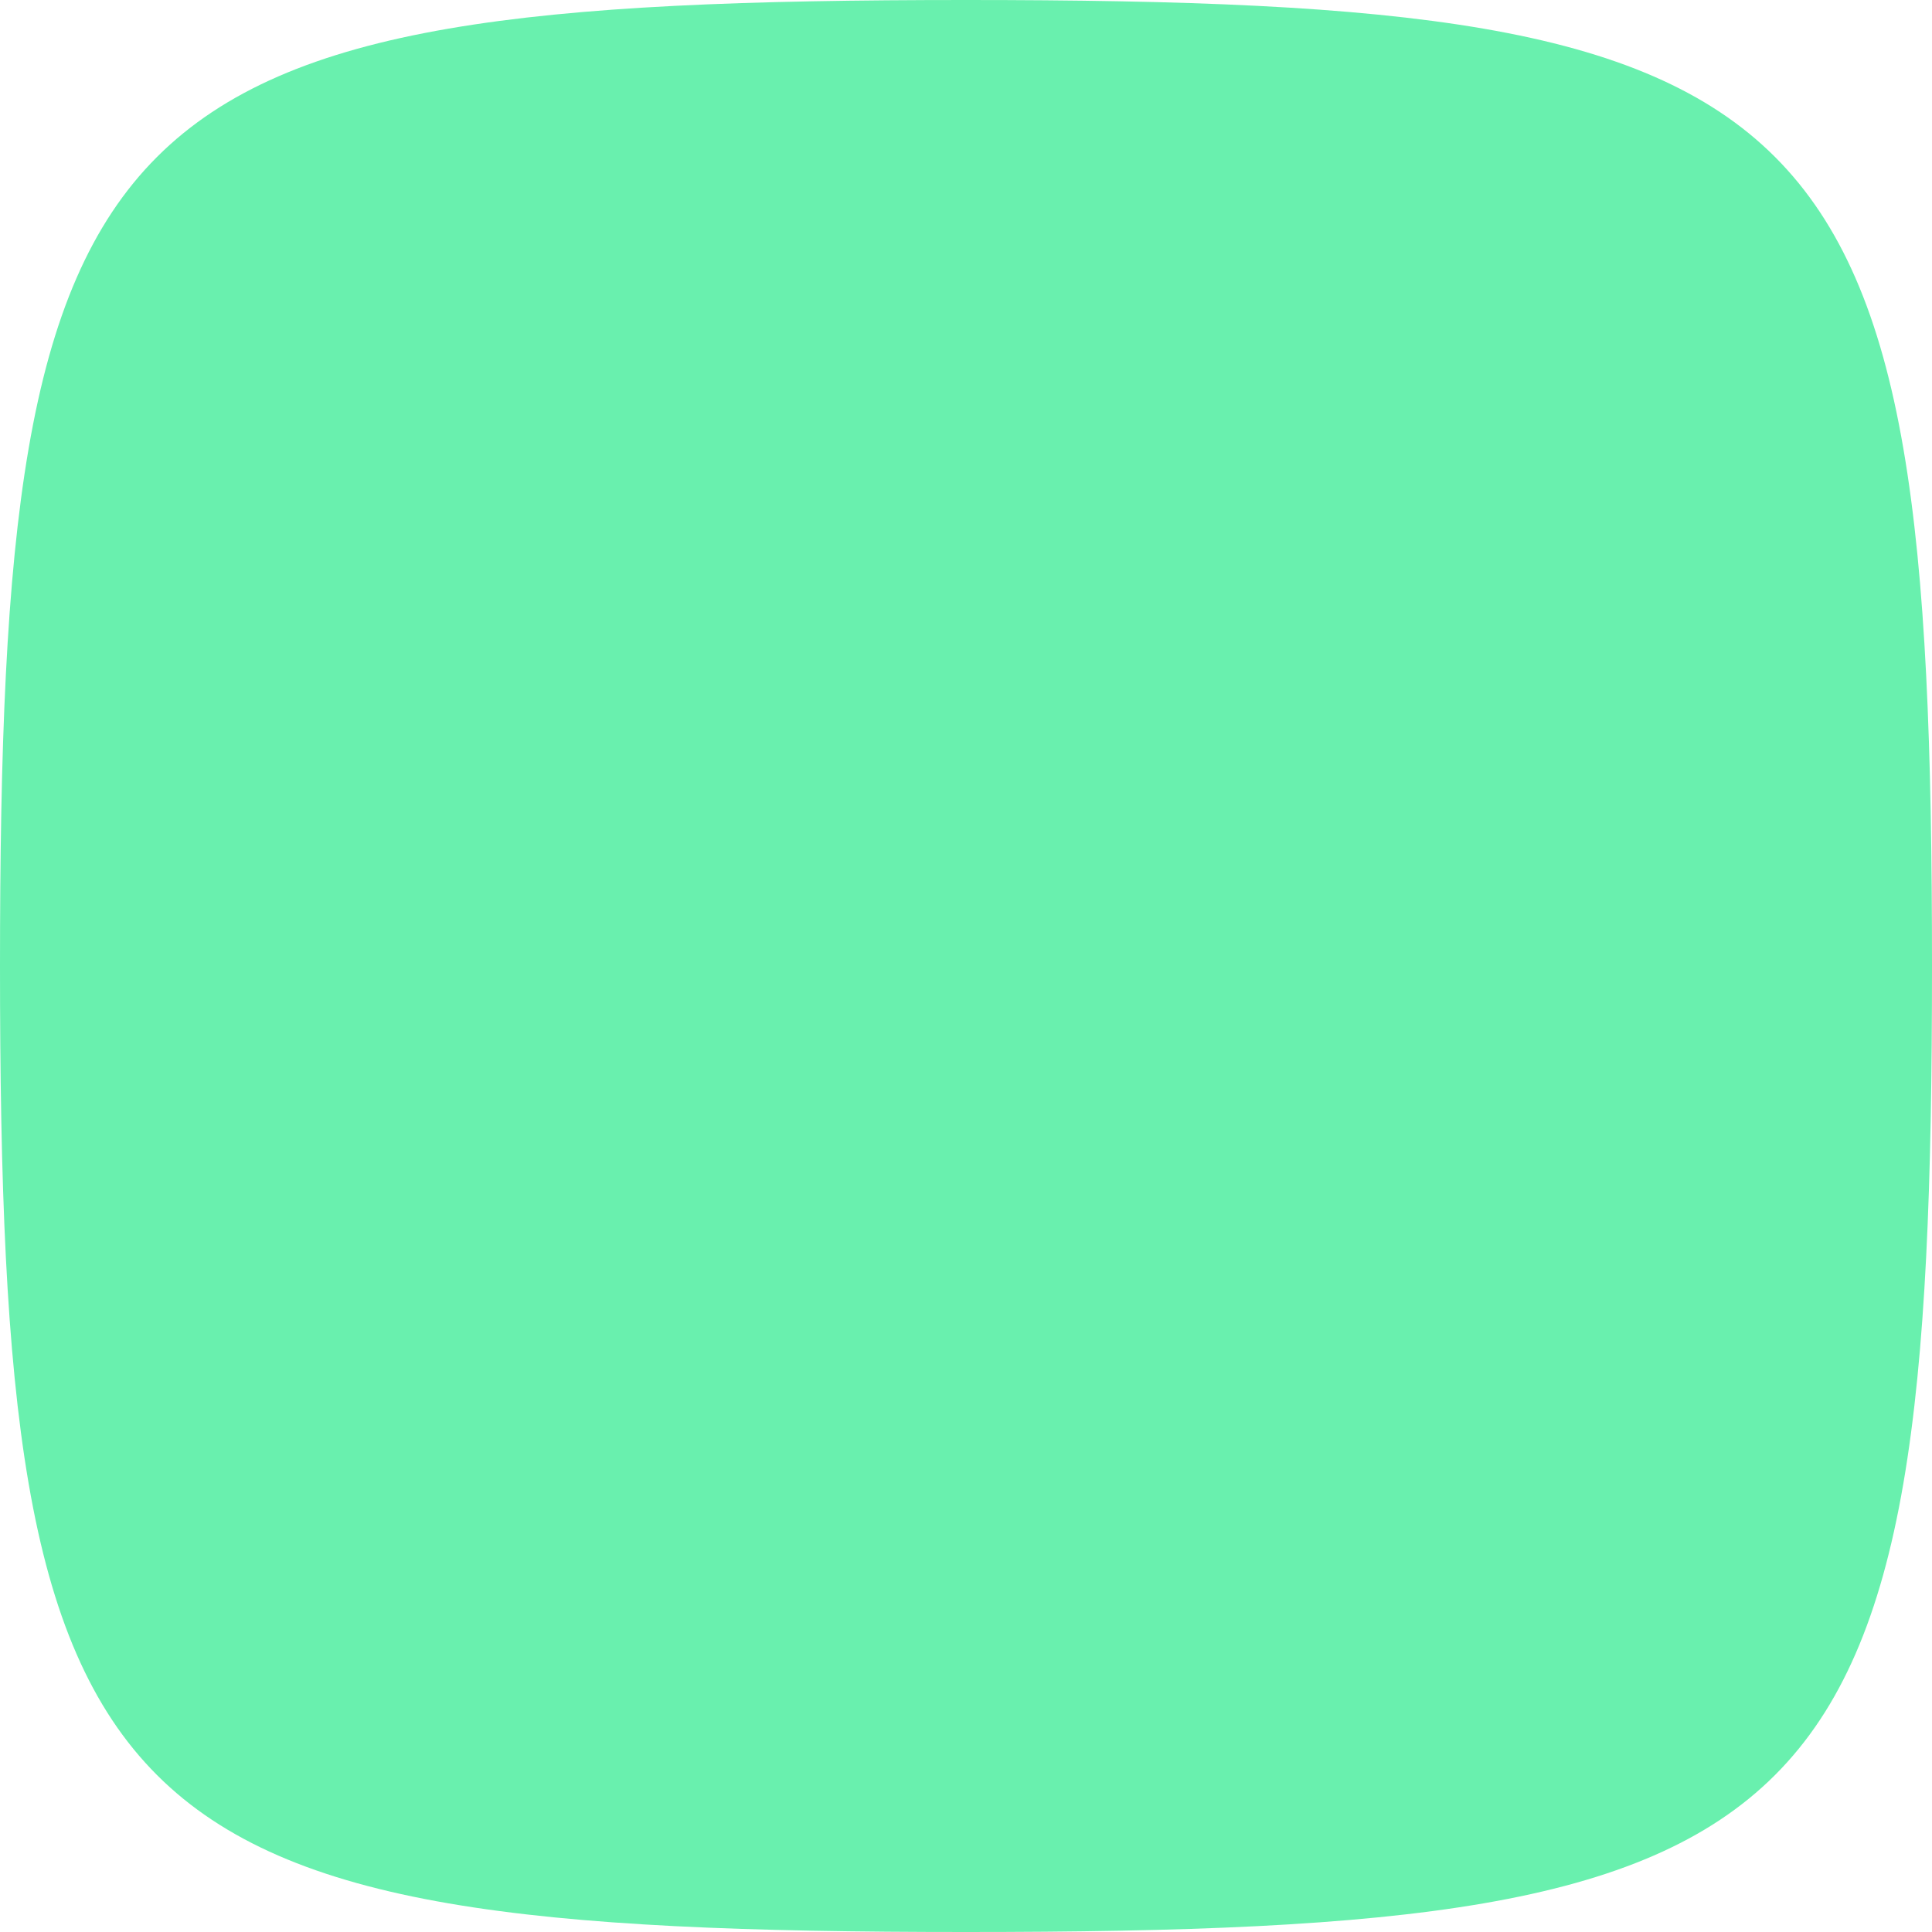 <!DOCTYPE svg PUBLIC "-//W3C//DTD SVG 20010904//EN" "http://www.w3.org/TR/2001/REC-SVG-20010904/DTD/svg10.dtd">
<svg version="1.0" xmlns="http://www.w3.org/2000/svg" width="6px" height="6px" viewBox="0 0 60 60" preserveAspectRatio="xMidYMid meet">
<g id="layer101" fill="#69f0ae" stroke="none">
 <path d="M0 30 c0 -27 3 -30 30 -30 27 0 30 3 30 30 0 27 -3 30 -30 30 -27 0 -30 -3 -30 -30z"/>
 </g>

</svg>